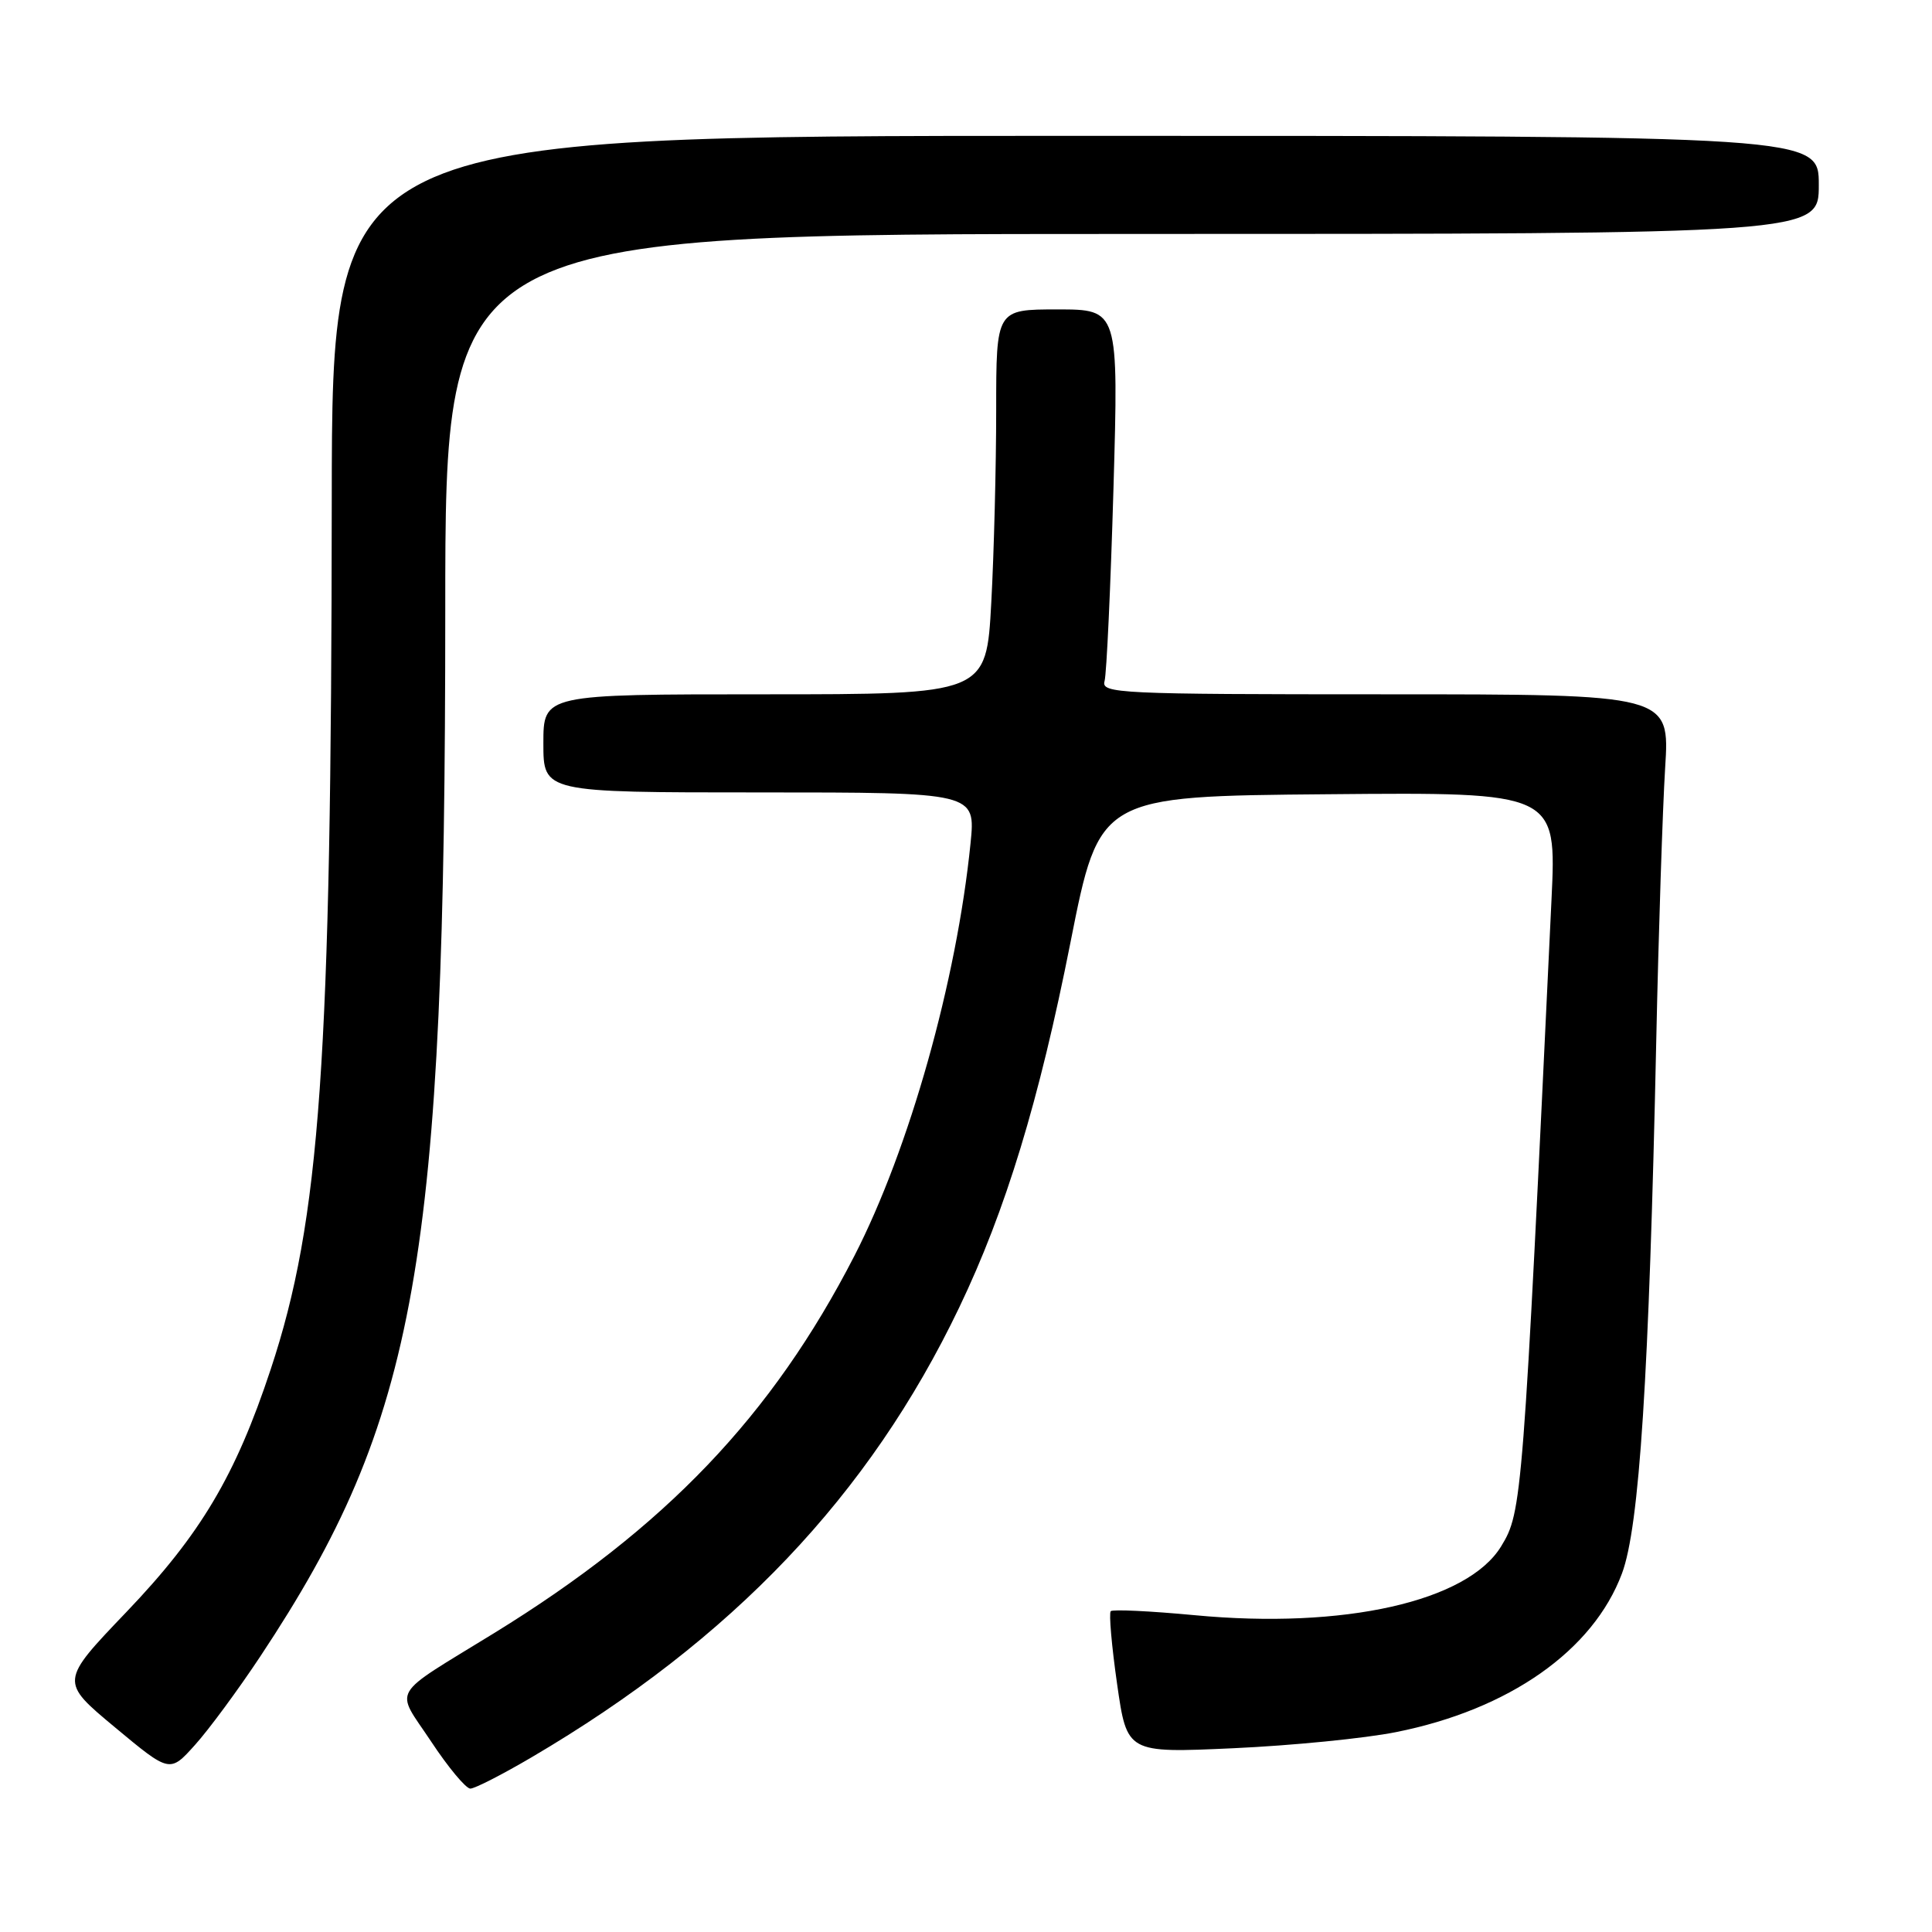 <?xml version="1.0" encoding="UTF-8" standalone="no"?>
<!DOCTYPE svg PUBLIC "-//W3C//DTD SVG 1.1//EN" "http://www.w3.org/Graphics/SVG/1.1/DTD/svg11.dtd" >
<svg xmlns="http://www.w3.org/2000/svg" xmlns:xlink="http://www.w3.org/1999/xlink" version="1.1" viewBox="0 0 256 256">
 <g >
 <path fill="currentColor"
d=" M 70.44 232.85 C 97.04 217.22 115.19 198.13 127.10 173.25 C 133.26 160.40 137.69 145.87 141.85 124.84 C 145.68 105.50 145.68 105.50 175.97 105.24 C 206.26 104.97 206.26 104.97 205.58 119.24 C 201.79 199.06 201.69 200.33 198.92 204.88 C 194.47 212.21 178.08 215.90 158.28 214.02 C 152.43 213.47 147.44 213.23 147.18 213.49 C 146.92 213.75 147.30 218.09 148.02 223.13 C 149.33 232.29 149.33 232.29 163.42 231.65 C 171.16 231.30 180.88 230.34 185.00 229.51 C 199.97 226.52 211.10 218.71 214.92 208.49 C 217.23 202.32 218.51 182.39 219.46 138.00 C 219.77 123.42 220.31 107.11 220.64 101.75 C 221.26 92.00 221.26 92.00 183.56 92.00 C 148.14 92.00 145.89 91.89 146.36 90.25 C 146.63 89.29 147.16 77.81 147.54 64.75 C 148.22 41.00 148.22 41.00 140.11 41.00 C 132.00 41.00 132.00 41.00 132.00 54.34 C 132.00 61.68 131.71 73.16 131.35 79.84 C 130.69 92.00 130.69 92.00 101.35 92.00 C 72.00 92.00 72.00 92.00 72.00 98.50 C 72.00 105.00 72.00 105.00 100.64 105.00 C 129.28 105.00 129.28 105.00 128.60 111.75 C 126.76 129.99 120.49 152.24 113.21 166.41 C 102.32 187.60 88.16 202.43 65.50 216.38 C 51.44 225.03 52.32 223.52 57.12 230.75 C 59.39 234.19 61.74 237.00 62.32 237.00 C 62.91 237.00 66.56 235.13 70.44 232.85 Z  M 34.48 219.50 C 55.33 188.06 59.00 167.28 59.00 80.84 C 59.00 31.00 59.00 31.00 150.00 31.00 C 241.00 31.00 241.00 31.00 241.00 24.50 C 241.00 18.00 241.00 18.00 142.50 18.00 C 44.00 18.00 44.00 18.00 43.96 66.25 C 43.91 140.72 42.44 161.62 35.87 181.44 C 31.20 195.55 26.58 203.32 16.74 213.61 C 7.94 222.81 7.94 222.81 15.22 228.87 C 22.50 234.93 22.50 234.93 25.84 231.21 C 27.68 229.17 31.56 223.90 34.48 219.50 Z "/>
</g>
</svg>
